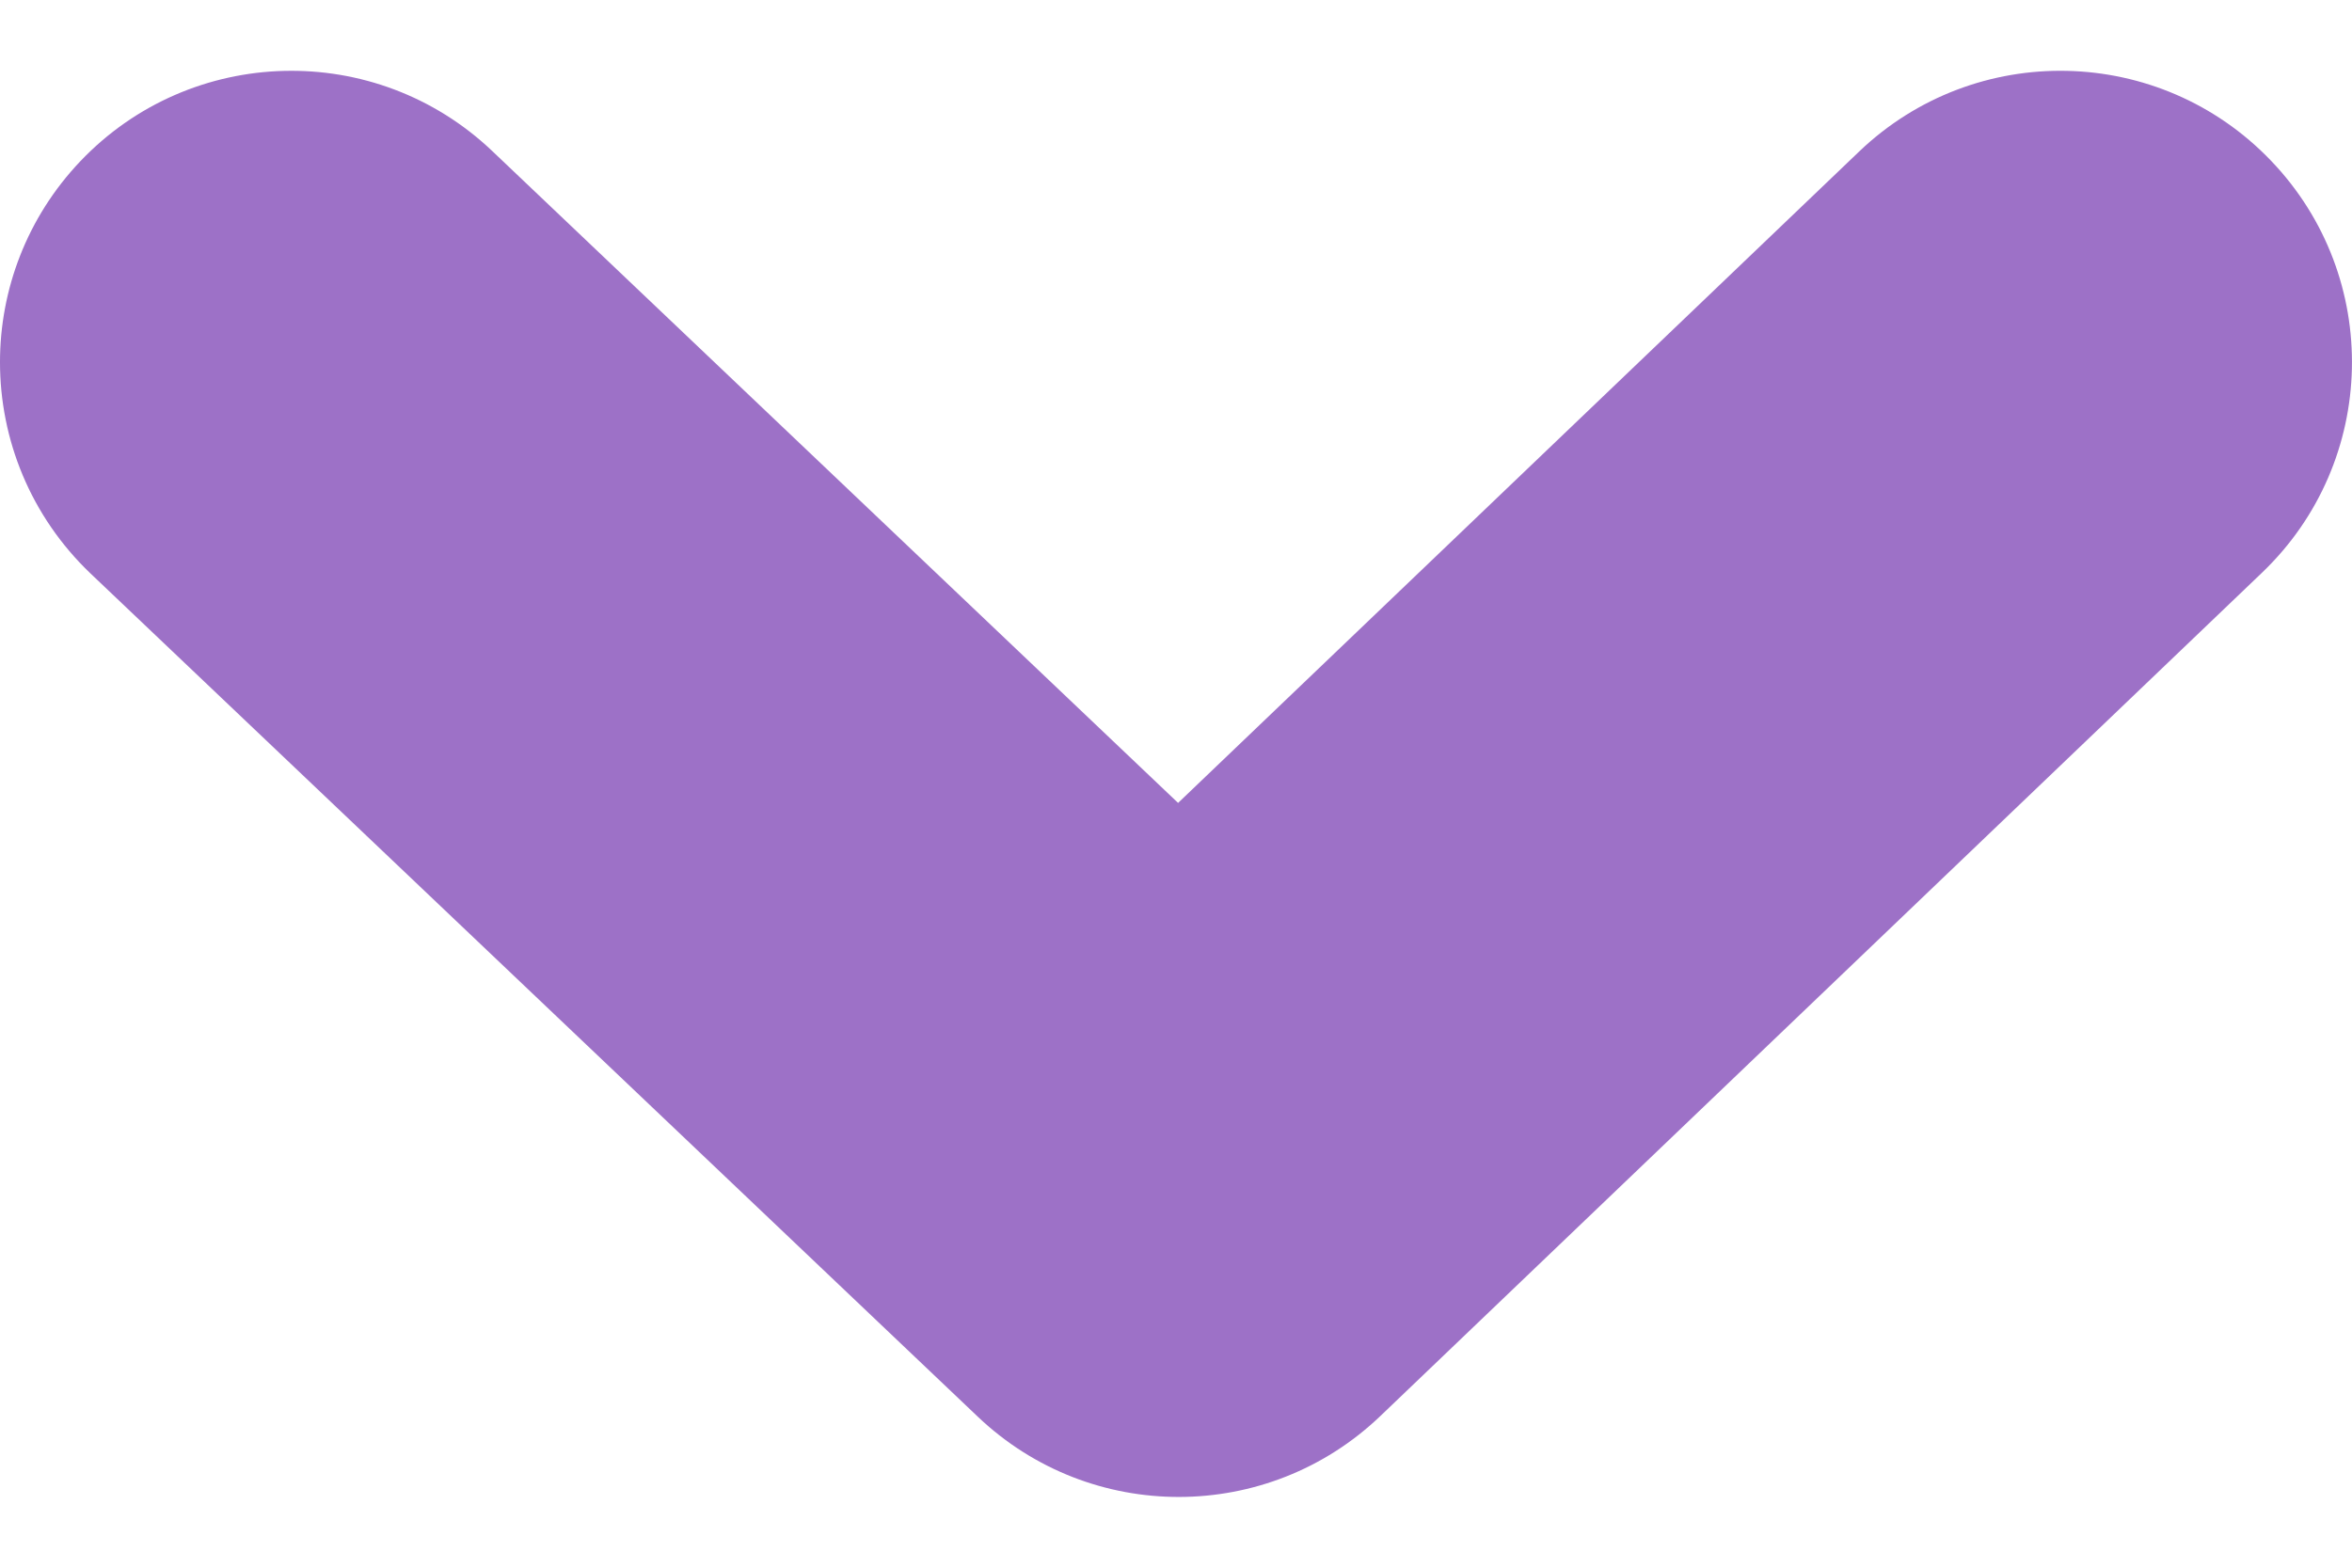 <svg width="18" height="12" id="angle-down" viewBox="0 0 18 12" fill="none" xmlns="http://www.w3.org/2000/svg">
<path d="M-6.67572e-05 2.772C-6.67572e-05 2.22 0.204 1.667 0.614 1.235C1.462 0.343 2.874 0.307 3.767 1.156L9.016 6.146L14.227 1.161C15.117 0.309 16.529 0.34 17.381 1.231C18.233 2.121 18.201 3.533 17.311 4.384L10.563 10.84C9.702 11.663 8.347 11.665 7.484 10.845L0.693 4.39C0.233 3.951 -6.67572e-05 3.363 -6.67572e-05 2.772Z" fill="#9D71C7"/>
</svg>
